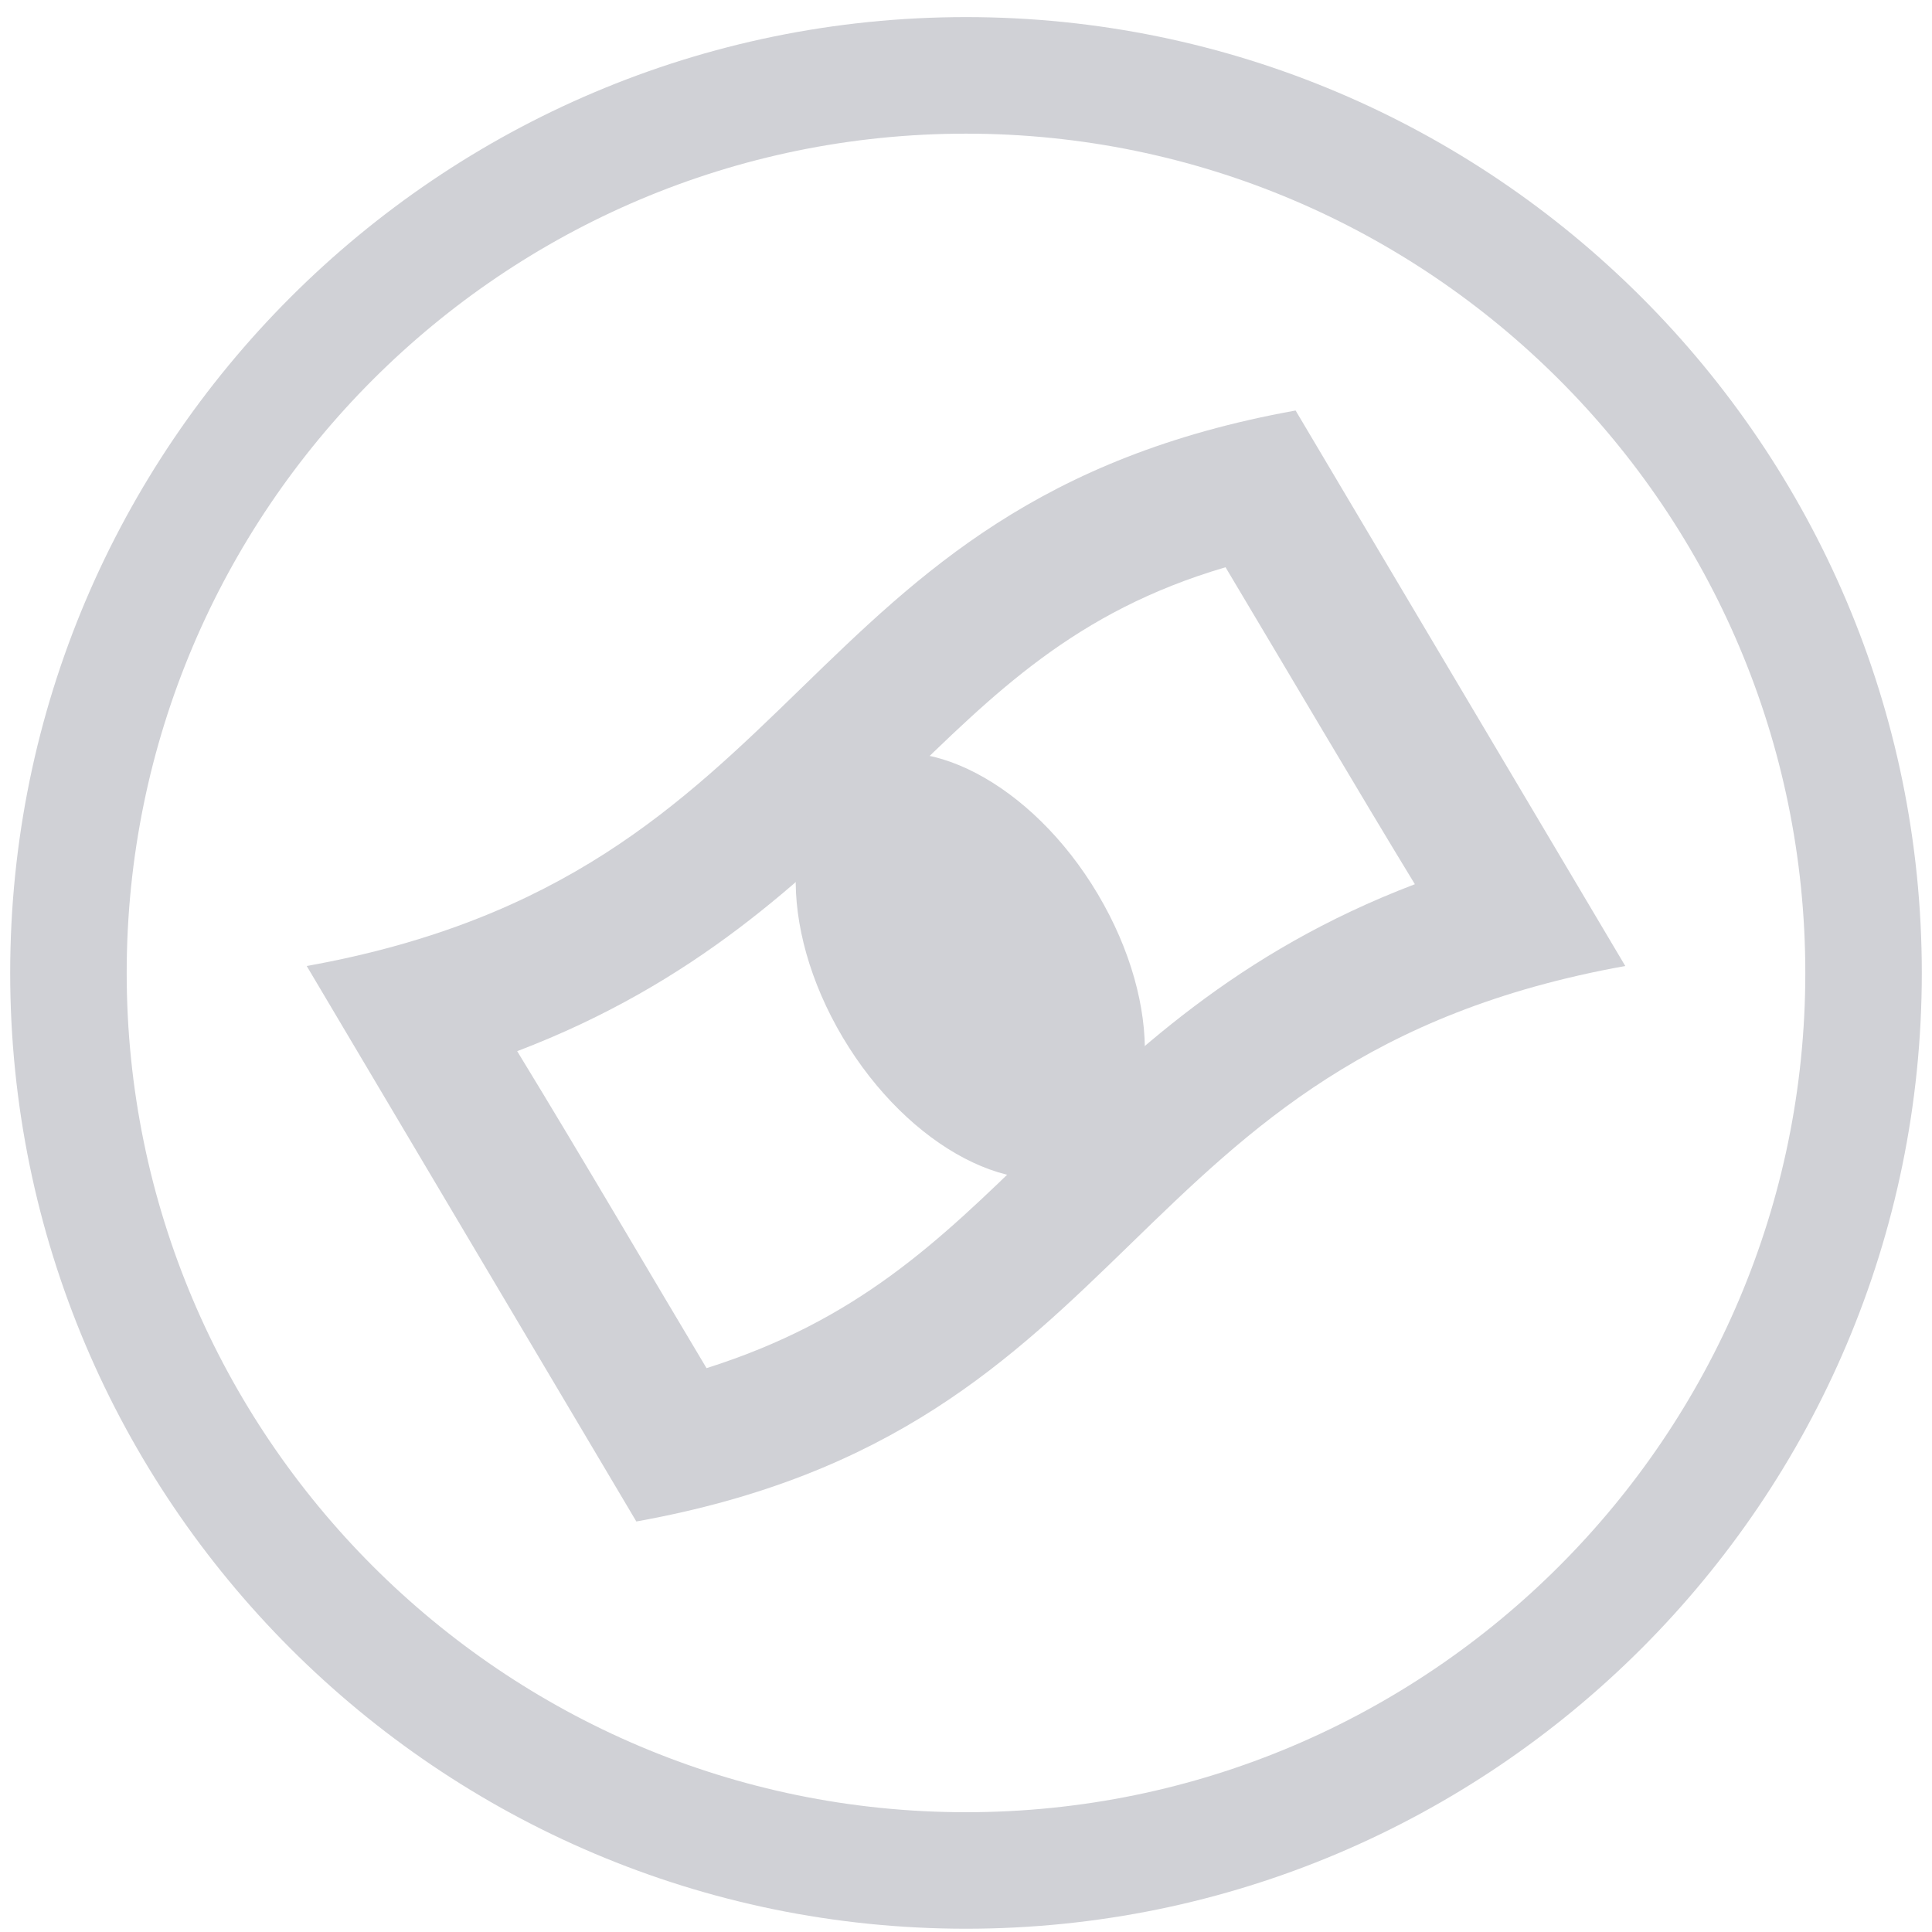 <svg xmlns="http://www.w3.org/2000/svg" width="33" height="33" viewBox="0 0 33 33">
  <g fill="#D0D1D6" fill-rule="evenodd">
    <path d="M16.5,0.292 C7.497,0.292 0.174,7.615 0.174,16.618 C0.174,25.621 7.497,32.944 16.5,32.944 C25.503,32.944 32.826,25.62 32.826,16.618 C32.826,7.615 25.503,0.292 16.5,0.292 Z M16.5,30.954 C8.595,30.954 2.164,24.524 2.164,16.618 C2.164,8.713 8.595,2.283 16.5,2.283 C24.405,2.283 30.836,8.713 30.836,16.618 C30.836,24.523 24.405,30.954 16.5,30.954 Z"/>
    <g transform="translate(5 7)">
      <path d="M15.933,2.689 C17.011,4.494 18.209,6.531 19.167,8.103 C16.112,9.268 14.315,11.014 12.639,12.643 C11.022,14.215 9.644,15.554 7.068,16.369 C6.23,14.971 4.972,12.818 3.834,10.955 C6.889,9.79 8.686,8.044 10.362,6.414 C11.98,4.843 13.356,3.446 15.933,2.689 Z M17.13,0.012 C8.386,1.584 8.984,7.928 0.239,9.5 C0.239,9.5 5.869,18.988 5.869,18.988 C14.614,17.416 14.016,11.072 22.761,9.5 L17.13,0.012 Z"/>
      <path d="M13.752,8.273 C14.877,10.167 14.813,12.248 13.61,12.924 C12.406,13.598 10.52,12.612 9.394,10.718 C8.27,8.824 8.334,6.743 9.537,6.067 C10.74,5.393 12.628,6.379 13.752,8.273"/>
    </g>
  </g>
</svg>
